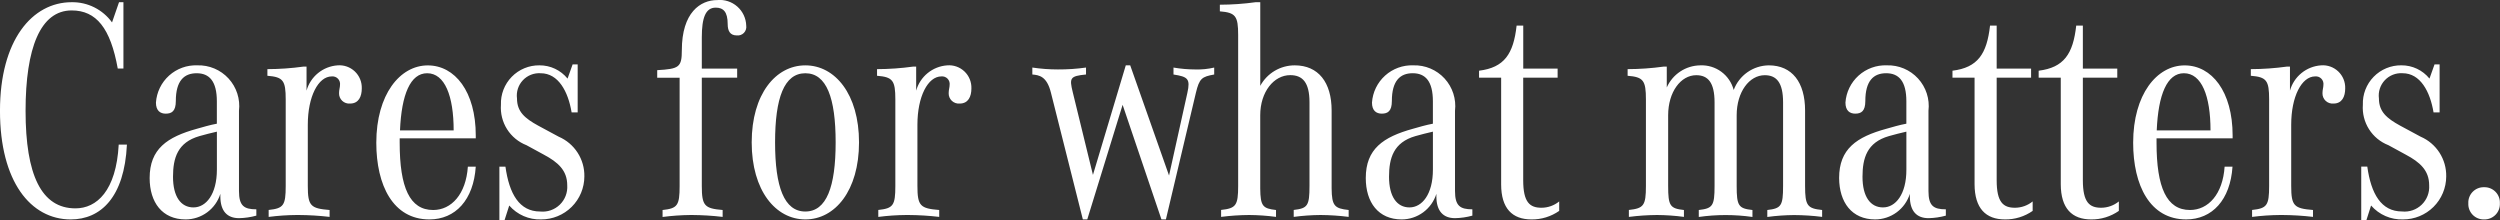 <svg height="14.553" viewBox="0 0 165.106 14.553" width="165.106" xmlns="http://www.w3.org/2000/svg" xmlns:xlink="http://www.w3.org/1999/xlink"><rect x="0" y="0" width="165.106" height="14.553" fill="#333333" stroke="none"/><clipPath id="a"><path d="m4.772-.578c1.981 0 3.544-1.459 3.711-4.941h-.542c-.167 3.064-1.46 4.211-2.857 4.211-2.252 0-3.294-2.21-3.294-6.442 0-4.149.98-6.63 3.044-6.63 1.626 0 2.564 1.168 3.044 3.836h.375v-4.378h-.291l-.462 1.333a3.226 3.226 0 0 0 -2.669-1.334c-2.603 0-4.731 2.502-4.731 7.172s2.024 7.173 4.672 7.173zm7.589 0a2.407 2.407 0 0 0 2.293-1.689v.167c0 .98.459 1.439 1.23 1.439a4.641 4.641 0 0 0 1.147-.167v-.417c-.813 0-1.147-.229-1.147-1.209v-5.3a2.687 2.687 0 0 0 -2.752-3 2.64 2.64 0 0 0 -2.732 2.461c0 .542.292.73.646.73.4 0 .667-.167.667-.834 0-1.334.542-1.835 1.376-1.835s1.334.521 1.334 1.856v1.476c-.459.083-.938.229-1.314.334-1.978.546-3.125 1.338-3.125 3.256 0 1.61.834 2.732 2.377 2.732zm.521-.792c-.834 0-1.355-.709-1.355-2.022 0-1.23.292-2.273 1.751-2.69.375-.1.751-.208 1.147-.292v2.5c0 1.648-.725 2.503-1.543 2.503zm8.986.625v-.455c-1.251-.1-1.439-.271-1.439-1.585v-4.048c0-1.856.688-3.19 1.585-3.19a.5.5 0 0 1 .542.563c0 .167-.063.313-.063.542a.668.668 0 0 0 .73.688c.563 0 .771-.459.771-1a1.478 1.478 0 0 0 -1.605-1.522 2.292 2.292 0 0 0 -2.043 1.668v-1.586h-.208a17.718 17.718 0 0 1 -2.377.167v.438c1.042.083 1.209.313 1.209 1.564v5.713c0 1.293-.146 1.48-1.126 1.585v.459a15.387 15.387 0 0 1 1.856-.126h.125a18.45 18.45 0 0 1 2.043.125zm6.588.167c1.73 0 2.919-1.293 3.065-3.482h-.521c-.125 1.814-1.084 2.86-2.293 2.86-1.543 0-2.21-1.48-2.21-4.441v-.292h5.025v-.188c0-2.9-1.376-4.629-3.169-4.629-1.835 0-3.4 1.918-3.4 5.108.001 2.812 1.106 5.064 3.504 5.064zm1.605-5.88h-3.543c.1-2.377.688-3.774 1.793-3.774 1.167 0 1.751 1.501 1.751 3.774zm3.358 5.942.313-.98a2.671 2.671 0 0 0 2.106.917 2.843 2.843 0 0 0 2.856-2.836 2.8 2.8 0 0 0 -1.694-2.626l-1.355-.73c-.876-.48-1.4-.917-1.4-1.793a1.478 1.478 0 0 1 1.564-1.668c1.168 0 1.814 1.209 2.043 2.585h.4v-3.169h-.334l-.334.938a2.368 2.368 0 0 0 -1.856-.876 2.514 2.514 0 0 0 -2.544 2.606 2.658 2.658 0 0 0 1.689 2.669l1.147.625c.938.5 1.543 1.042 1.543 2.022a1.628 1.628 0 0 1 -1.788 1.732c-1.376 0-2.043-1.168-2.293-2.961h-.4v3.545zm14.407-.229v-.455c-1.188-.1-1.376-.271-1.376-1.585v-7.155h2.335v-.6h-2.335v-2.064c0-1.293.25-1.96.917-1.96.5 0 .792.271.792 1.084 0 .438.146.751.6.751a.566.566 0 0 0 .625-.646 1.746 1.746 0 0 0 -1.918-1.689c-1.105 0-2.335.813-2.335 3.315 0 1.126-.188 1.23-1.626 1.314v.5h1.48v7.151c0 1.293-.146 1.48-1.126 1.585v.459a15.387 15.387 0 0 1 1.861-.13h.08a18.394 18.394 0 0 1 2.026.125zm5.463.167c1.96 0 3.544-1.9 3.544-5.087s-1.585-5.087-3.544-5.087-3.544 1.9-3.544 5.087 1.583 5.087 3.543 5.087zm0-.521c-1.4 0-2-1.626-2-4.566s.6-4.566 2-4.566 2 1.626 2 4.566-.604 4.565-2.001 4.565zm8.84.354v-.455c-1.251-.1-1.439-.271-1.439-1.585v-4.048c0-1.856.688-3.19 1.585-3.19a.5.5 0 0 1 .542.563c0 .167-.063.313-.063.542a.668.668 0 0 0 .73.688c.563 0 .771-.459.771-1a1.478 1.478 0 0 0 -1.605-1.522 2.292 2.292 0 0 0 -2.043 1.668v-1.586h-.207a17.718 17.718 0 0 1 -2.377.167v.438c1.042.083 1.209.313 1.209 1.564v5.713c0 1.293-.146 1.48-1.126 1.585v.459a15.387 15.387 0 0 1 1.854-.126h.125a18.45 18.45 0 0 1 2.043.125zm9.778.167 2.335-7.568 2.564 7.568h.294l1.981-8.361c.229-.959.4-1.063 1.209-1.209v-.459a4.835 4.835 0 0 1 -1.23.125 8.7 8.7 0 0 1 -1.459-.125v.459c.938.146 1.126.271.917 1.209l-1.211 5.462-2.564-7.276h-.293l-2.168 7.235-1.334-5.463c-.229-.938-.188-1.063.876-1.168v-.459a12.73 12.73 0 0 1 -1.856.125 11.413 11.413 0 0 1 -1.689-.125v.459c.438.042.959.1 1.23 1.209l2.106 8.362zm17.263-.167v-.455c-.937-.1-1.112-.276-1.125-1.422v-5.15c0-1.856-.876-2.981-2.439-2.981a2.582 2.582 0 0 0 -2.274 1.353v-5.525h-.292a17.718 17.718 0 0 1 -2.377.167v.438c1.042.083 1.209.313 1.209 1.564v9.966c0 1.293-.146 1.48-1.126 1.585v.459a15.387 15.387 0 0 1 1.854-.124 14.116 14.116 0 0 1 1.772.125v-.455c-.876-.1-1.029-.256-1.042-1.412v-4.847c0-1.543.9-2.648 1.981-2.648.813 0 1.272.48 1.272 1.793v5.525c0 1.314-.125 1.48-1.042 1.585v.459a14.116 14.116 0 0 1 1.773-.125 15.387 15.387 0 0 1 1.856.125zm3.5.167a2.407 2.407 0 0 0 2.293-1.689v.167c0 .98.459 1.439 1.23 1.439a4.641 4.641 0 0 0 1.147-.167v-.417c-.813 0-1.147-.229-1.147-1.209v-5.3a2.687 2.687 0 0 0 -2.752-3 2.64 2.64 0 0 0 -2.731 2.46c0 .542.292.73.646.73.4 0 .667-.167.667-.834 0-1.334.542-1.835 1.376-1.835s1.334.521 1.334 1.856v1.477c-.459.083-.938.229-1.314.334-1.976.546-3.119 1.338-3.119 3.256 0 1.61.83 2.732 2.373 2.732zm.521-.792c-.834 0-1.355-.709-1.355-2.022 0-1.23.292-2.273 1.751-2.69.375-.1.751-.208 1.147-.292v2.5c.003 1.648-.727 2.503-1.54 2.503zm8.048.792a3.132 3.132 0 0 0 1.835-.563v-.625a1.861 1.861 0 0 1 -1.168.417c-.771 0-1.209-.354-1.209-1.814v-6.777h2.273v-.6h-2.27v-2.84h-.438c-.209 1.876-.813 2.773-2.481 2.981v.459h1.459v7.047c0 1.585.73 2.315 2.002 2.315zm19.2-.167v-.455c-.98-.1-1.126-.292-1.126-1.585v-4.987c0-1.856-.855-2.981-2.4-2.981a2.5 2.5 0 0 0 -2.314 1.626 2.184 2.184 0 0 0 -2.21-1.626 2.452 2.452 0 0 0 -2.21 1.459v-1.376h-.209a17.719 17.719 0 0 1 -2.377.167v.438c1.043.083 1.209.313 1.209 1.564v5.713c0 1.293-.146 1.48-1.126 1.585v.459a15.388 15.388 0 0 1 1.864-.126 14.116 14.116 0 0 1 1.772.125v-.455c-.917-.1-1.042-.271-1.042-1.585v-4.67c0-1.543.834-2.648 1.856-2.648.771 0 1.209.48 1.209 1.793v5.525c0 1.314-.125 1.48-1.042 1.585v.459a12.616 12.616 0 0 1 3.544 0v-.459c-.917-.1-1.042-.271-1.042-1.585v-4.67c0-1.543.834-2.648 1.856-2.648.771 0 1.209.48 1.209 1.793v5.525c0 1.314-.125 1.48-1.042 1.585v.459a14.115 14.115 0 0 1 1.772-.125 15.388 15.388 0 0 1 1.854.121zm3.5.167a2.407 2.407 0 0 0 2.293-1.689v.167c0 .98.459 1.439 1.23 1.439a4.641 4.641 0 0 0 1.147-.167v-.417c-.813 0-1.147-.229-1.147-1.209v-5.3a2.687 2.687 0 0 0 -2.752-3 2.64 2.64 0 0 0 -2.731 2.46c0 .542.292.73.646.73.4 0 .667-.167.667-.834 0-1.334.542-1.835 1.376-1.835s1.334.521 1.334 1.856v1.477c-.459.083-.938.229-1.314.334-1.981.542-3.127 1.334-3.127 3.253.009 1.613.839 2.735 2.386 2.735zm.521-.792c-.834 0-1.355-.709-1.355-2.022 0-1.23.292-2.273 1.751-2.69.375-.1.751-.208 1.147-.292v2.5c.008 1.648-.722 2.503-1.535 2.503zm8.048.792a3.132 3.132 0 0 0 1.835-.563v-.625a1.861 1.861 0 0 1 -1.168.417c-.771 0-1.209-.354-1.209-1.814v-6.777h2.273v-.6h-2.273v-2.84h-.438c-.209 1.876-.813 2.773-2.481 2.981v.459h1.459v7.047c.008 1.585.738 2.315 2.01 2.315zm5.692 0a3.132 3.132 0 0 0 1.835-.563v-.625a1.861 1.861 0 0 1 -1.168.417c-.771 0-1.209-.354-1.209-1.814v-6.777h2.273v-.6h-2.273v-2.84h-.438c-.208 1.876-.813 2.773-2.481 2.981v.459h1.46v7.047c.007 1.585.737 2.315 2.009 2.315zm6.276 0c1.73 0 2.919-1.293 3.065-3.482h-.521c-.12 1.814-1.077 2.86-2.286 2.86-1.543 0-2.21-1.48-2.21-4.441v-.292h5.025v-.188c0-2.9-1.376-4.629-3.169-4.629-1.835 0-3.4 1.918-3.4 5.108.001 2.812 1.106 5.064 3.503 5.064zm1.605-5.88h-3.544c.1-2.377.688-3.774 1.793-3.774 1.175 0 1.759 1.501 1.759 3.774zm6.776 5.713v-.455c-1.251-.1-1.439-.271-1.439-1.585v-4.048c0-1.856.688-3.19 1.585-3.19a.5.5 0 0 1 .542.563c0 .167-.062.313-.062.542a.668.668 0 0 0 .73.688c.563 0 .771-.459.771-1a1.478 1.478 0 0 0 -1.605-1.522 2.292 2.292 0 0 0 -2.043 1.668v-1.586h-.208a17.718 17.718 0 0 1 -2.377.167v.438c1.042.083 1.209.313 1.209 1.564v5.713c0 1.293-.146 1.48-1.126 1.585v.459a15.388 15.388 0 0 1 1.866-.126h.125a18.451 18.451 0 0 1 2.04.125zm3.523.229.313-.98a2.671 2.671 0 0 0 2.106.917 2.843 2.843 0 0 0 2.856-2.836 2.8 2.8 0 0 0 -1.689-2.627l-1.355-.73c-.876-.48-1.4-.917-1.4-1.793a1.478 1.478 0 0 1 1.564-1.668c1.168 0 1.814 1.209 2.043 2.585h.4v-3.169h-.334l-.334.938a2.368 2.368 0 0 0 -1.856-.876 2.514 2.514 0 0 0 -2.544 2.606 2.658 2.658 0 0 0 1.689 2.669l1.147.625c.938.5 1.543 1.042 1.543 2.022a1.628 1.628 0 0 1 -1.793 1.73c-1.376 0-2.043-1.168-2.293-2.961h-.4v3.548zm7.777-.063a1.013 1.013 0 0 0 1.042-1.063 1.013 1.013 0 0 0 -1.042-1.063 1.013 1.013 0 0 0 -1.042 1.063 1.013 1.013 0 0 0 1.05 1.064z"/></clipPath><clipPath id="b"><path d="m-54 19h728v-90h-728z"/></clipPath><g clip-path="url(#a)" transform="translate(-.101 15.069)"><g clip-path="url(#b)"><path d="m-4.9-20.069h175.108v24.553h-175.108z" fill="#fff"/></g></g></svg>
